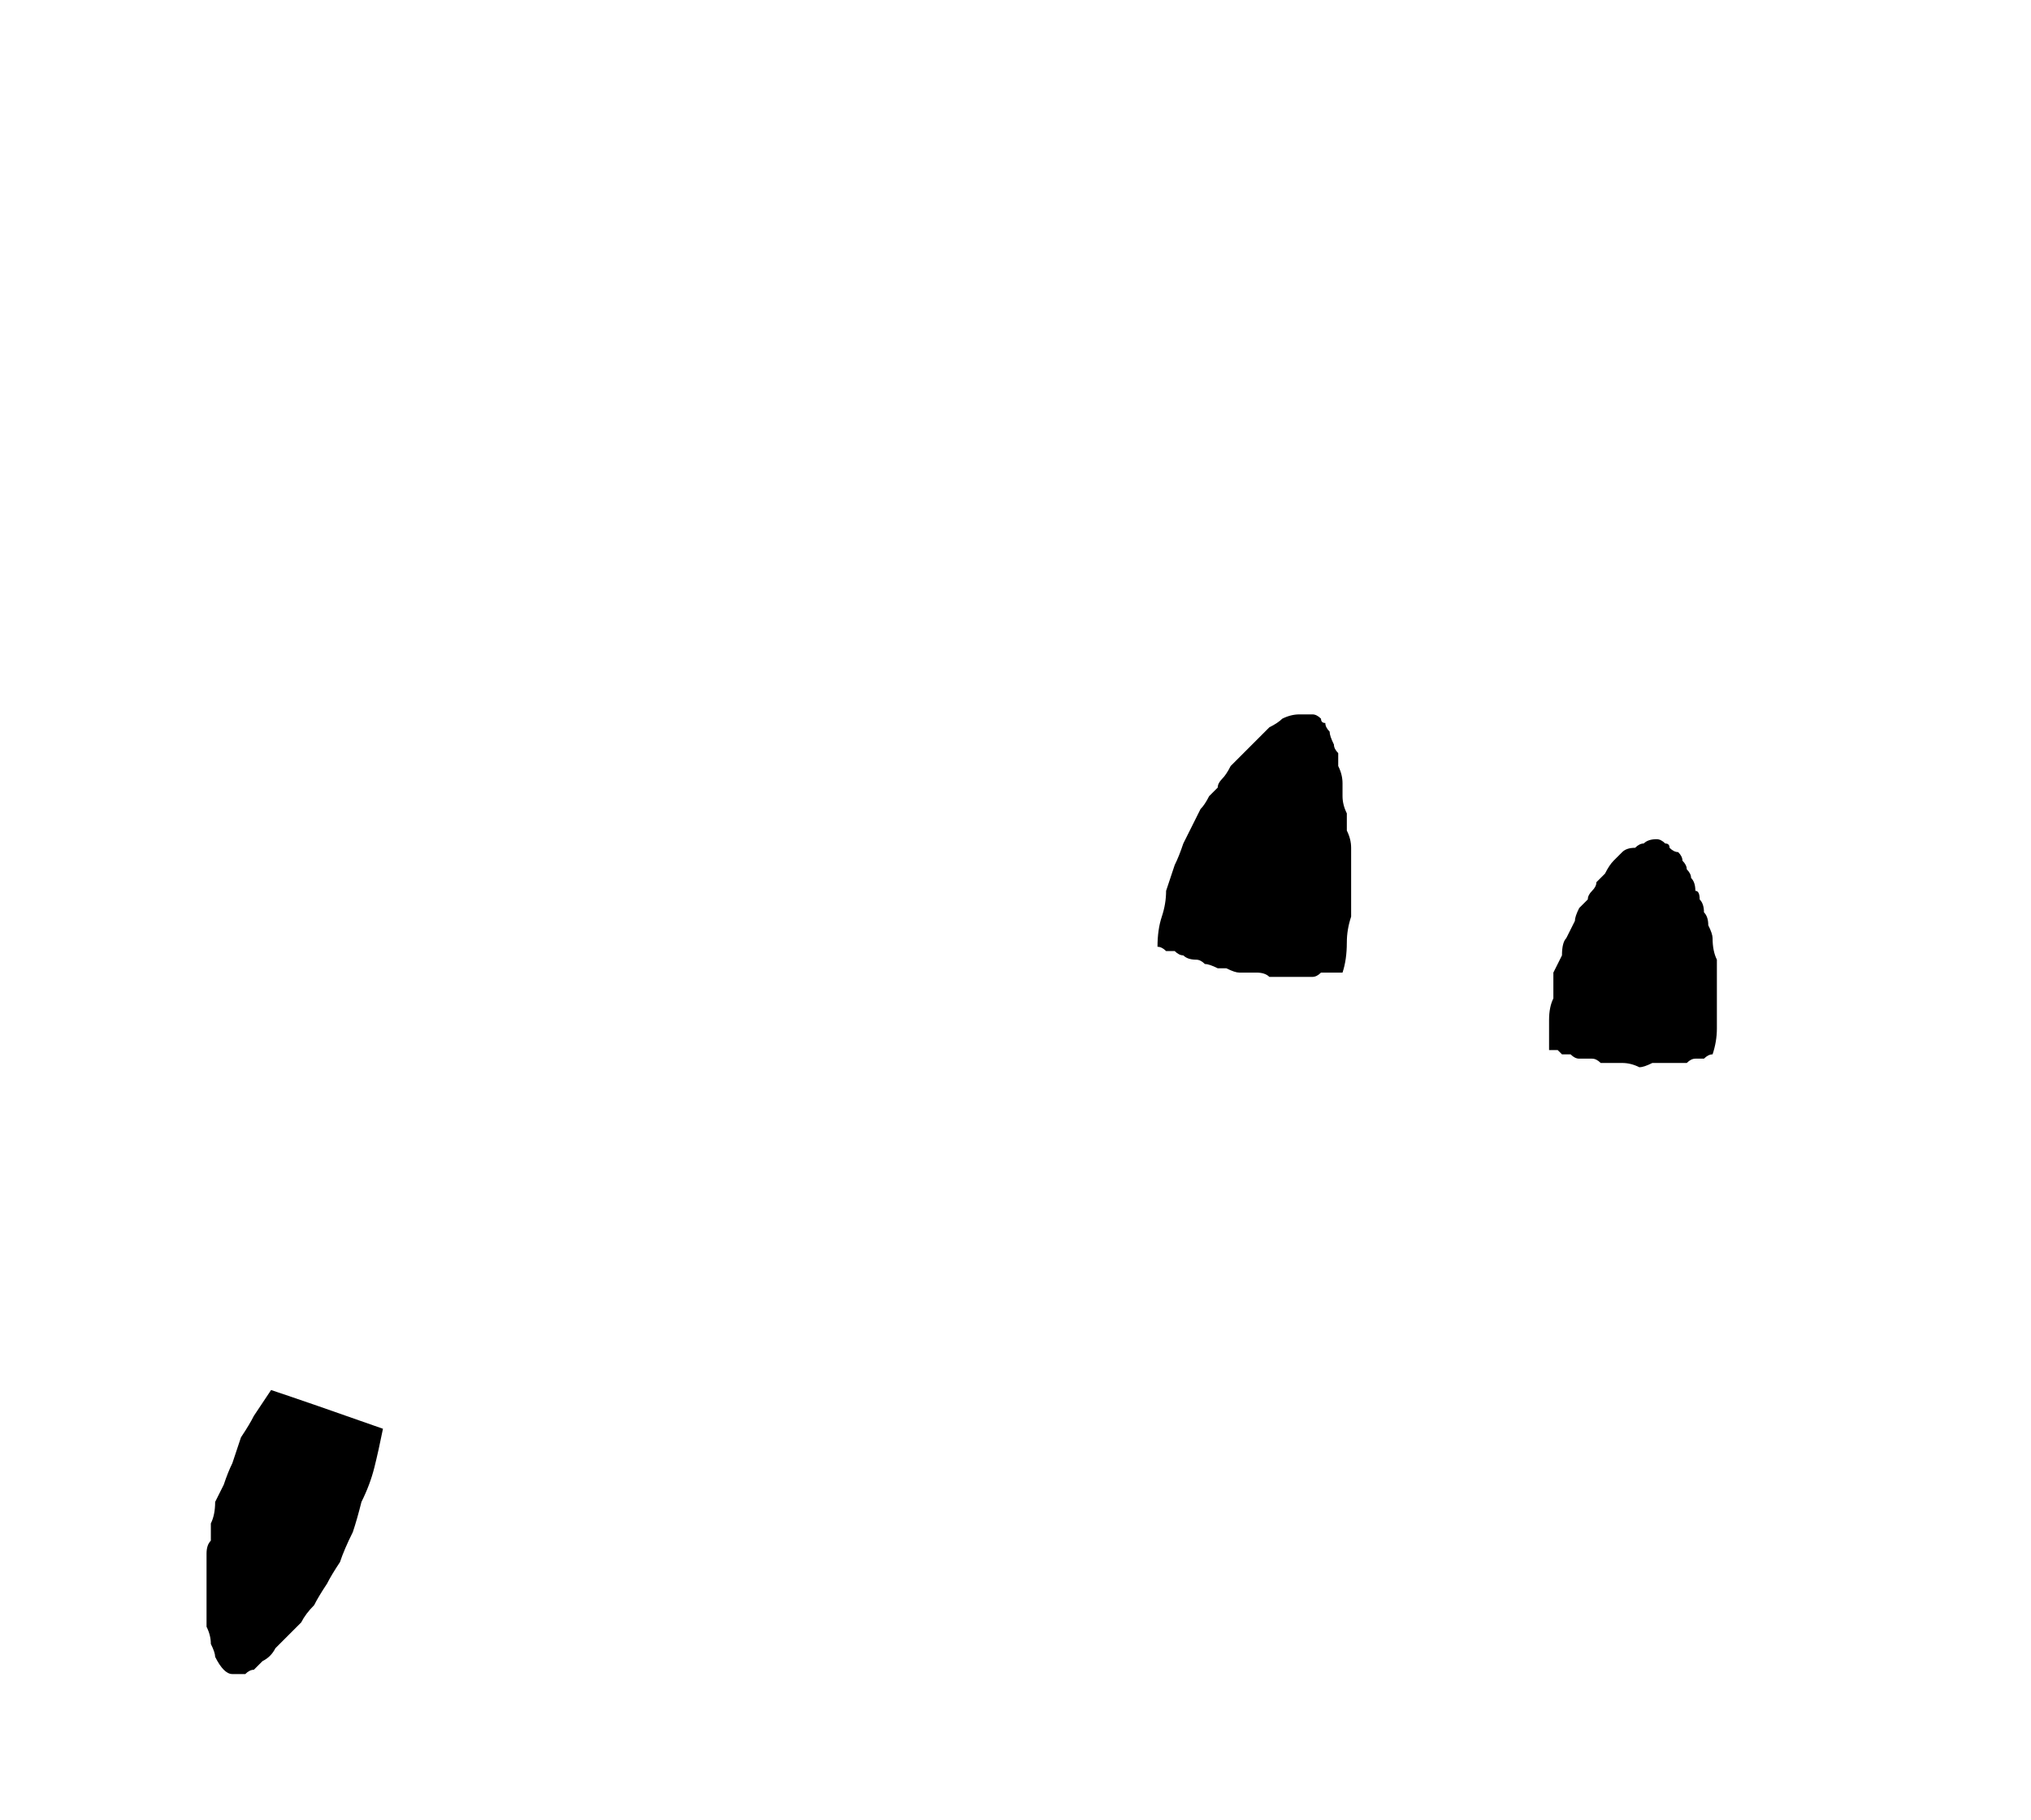 <?xml version="1.0" encoding="UTF-8" standalone="no"?>
<svg xmlns:xlink="http://www.w3.org/1999/xlink" height="21.15px" width="23.6px" xmlns="http://www.w3.org/2000/svg">
  <g transform="matrix(1.0, 0.0, 0.0, 1.0, 11.8, 10.4)">
    <path d="M1.65 0.6 Q1.65 0.4 1.7 0.25 1.75 0.1 1.75 -0.05 1.8 -0.2 1.85 -0.35 1.9 -0.45 1.95 -0.6 2.0 -0.7 2.05 -0.8 2.1 -0.9 2.15 -1.0 2.2 -1.05 2.25 -1.15 2.3 -1.2 2.35 -1.25 2.35 -1.3 2.4 -1.35 2.45 -1.4 2.5 -1.5 2.55 -1.55 2.65 -1.65 2.7 -1.7 2.8 -1.8 2.85 -1.85 2.95 -1.95 3.05 -2.0 3.1 -2.05 3.2 -2.1 3.3 -2.1 3.35 -2.1 3.45 -2.1 3.5 -2.1 3.55 -2.05 3.55 -2.0 3.6 -2.0 3.6 -1.95 3.65 -1.9 3.65 -1.85 3.7 -1.75 3.7 -1.7 3.75 -1.65 3.75 -1.55 3.75 -1.5 3.8 -1.4 3.8 -1.3 3.8 -1.25 3.8 -1.15 3.8 -1.05 3.85 -0.95 3.85 -0.85 3.85 -0.75 3.9 -0.65 3.9 -0.55 3.9 -0.4 3.9 -0.3 3.9 -0.15 3.9 -0.05 3.9 0.1 3.9 0.25 3.85 0.4 3.85 0.55 3.85 0.75 3.8 0.9 3.75 0.9 3.7 0.9 3.65 0.9 3.55 0.9 3.5 0.95 3.45 0.95 3.35 0.95 3.3 0.95 3.2 0.95 3.15 0.95 3.05 0.95 2.95 0.95 2.9 0.9 2.8 0.9 2.7 0.9 2.6 0.9 2.55 0.9 2.45 0.85 2.4 0.85 2.35 0.85 2.25 0.8 2.2 0.8 2.15 0.75 2.1 0.75 2.0 0.75 1.95 0.7 1.9 0.7 1.85 0.65 1.8 0.65 1.75 0.65 1.7 0.6 1.65 0.6 L1.65 0.6" fill="#000000" fill-rule="evenodd" stroke="none"/>
    <path d="M6.2 1.8 Q6.2 1.65 6.2 1.45 6.2 1.3 6.25 1.2 6.25 1.05 6.25 0.9 6.3 0.8 6.35 0.7 6.35 0.55 6.4 0.5 6.45 0.4 6.5 0.3 6.5 0.25 6.55 0.15 6.6 0.1 6.65 0.05 6.65 0.0 6.7 -0.05 6.75 -0.1 6.75 -0.15 6.8 -0.2 6.85 -0.25 6.9 -0.35 6.95 -0.4 7.0 -0.45 7.05 -0.5 7.1 -0.55 7.2 -0.55 7.25 -0.6 7.3 -0.6 7.35 -0.65 7.45 -0.65 7.5 -0.65 7.55 -0.6 7.6 -0.6 7.6 -0.55 7.65 -0.5 7.7 -0.5 7.75 -0.45 7.75 -0.4 7.8 -0.35 7.8 -0.3 7.85 -0.25 7.85 -0.2 7.9 -0.15 7.9 -0.05 7.95 -0.05 7.95 0.05 8.0 0.1 8.0 0.2 8.05 0.25 8.05 0.35 8.1 0.45 8.1 0.5 8.1 0.65 8.15 0.75 8.15 0.85 8.15 1.0 8.15 1.1 8.15 1.25 8.15 1.4 8.15 1.55 8.15 1.7 8.1 1.85 8.05 1.85 8.0 1.9 7.95 1.9 7.9 1.9 7.85 1.9 7.8 1.95 7.7 1.95 7.65 1.95 7.6 1.95 7.5 1.95 7.45 1.95 7.4 1.95 7.3 2.0 7.25 2.0 7.15 1.95 7.05 1.95 7.0 1.95 6.9 1.95 6.85 1.95 6.8 1.95 6.75 1.9 6.7 1.9 6.65 1.9 6.55 1.9 6.5 1.9 6.45 1.85 6.4 1.85 6.35 1.85 6.3 1.8 6.3 1.8 6.25 1.8 6.2 1.8 L6.2 1.8" fill="#000000" fill-rule="evenodd" stroke="none"/>
    <path d="M-8.45 8.6 Q-8.55 8.7 -8.6 8.75 -8.65 8.85 -8.75 8.9 -8.8 8.95 -8.85 9.0 -8.9 9.0 -8.95 9.05 -8.95 9.05 -9.0 9.05 -9.05 9.05 -9.05 9.05 -9.05 9.05 -9.1 9.05 -9.1 9.05 -9.1 9.05 -9.15 9.05 -9.2 9.0 -9.25 8.95 -9.3 8.85 -9.3 8.8 -9.35 8.7 -9.35 8.6 -9.4 8.5 -9.4 8.35 -9.4 8.25 -9.4 8.15 -9.4 8.05 -9.4 7.95 -9.4 7.8 -9.4 7.7 -9.4 7.65 -9.4 7.55 -9.35 7.5 -9.35 7.4 -9.35 7.3 -9.3 7.2 -9.3 7.05 -9.25 6.95 -9.2 6.85 -9.15 6.7 -9.1 6.6 -9.05 6.45 -9.0 6.3 -8.9 6.15 -8.85 6.05 -8.75 5.9 -8.65 5.75 -8.2 5.9 -7.35 6.2 -7.4 6.45 -7.45 6.65 -7.5 6.85 -7.6 7.05 -7.65 7.25 -7.7 7.4 -7.8 7.6 -7.85 7.75 -7.95 7.9 -8.0 8.0 -8.1 8.15 -8.15 8.25 -8.25 8.35 -8.3 8.45 -8.4 8.55 -8.45 8.6 L-8.45 8.6" fill="#000000" fill-rule="evenodd" stroke="none"/>
  </g>
</svg>
